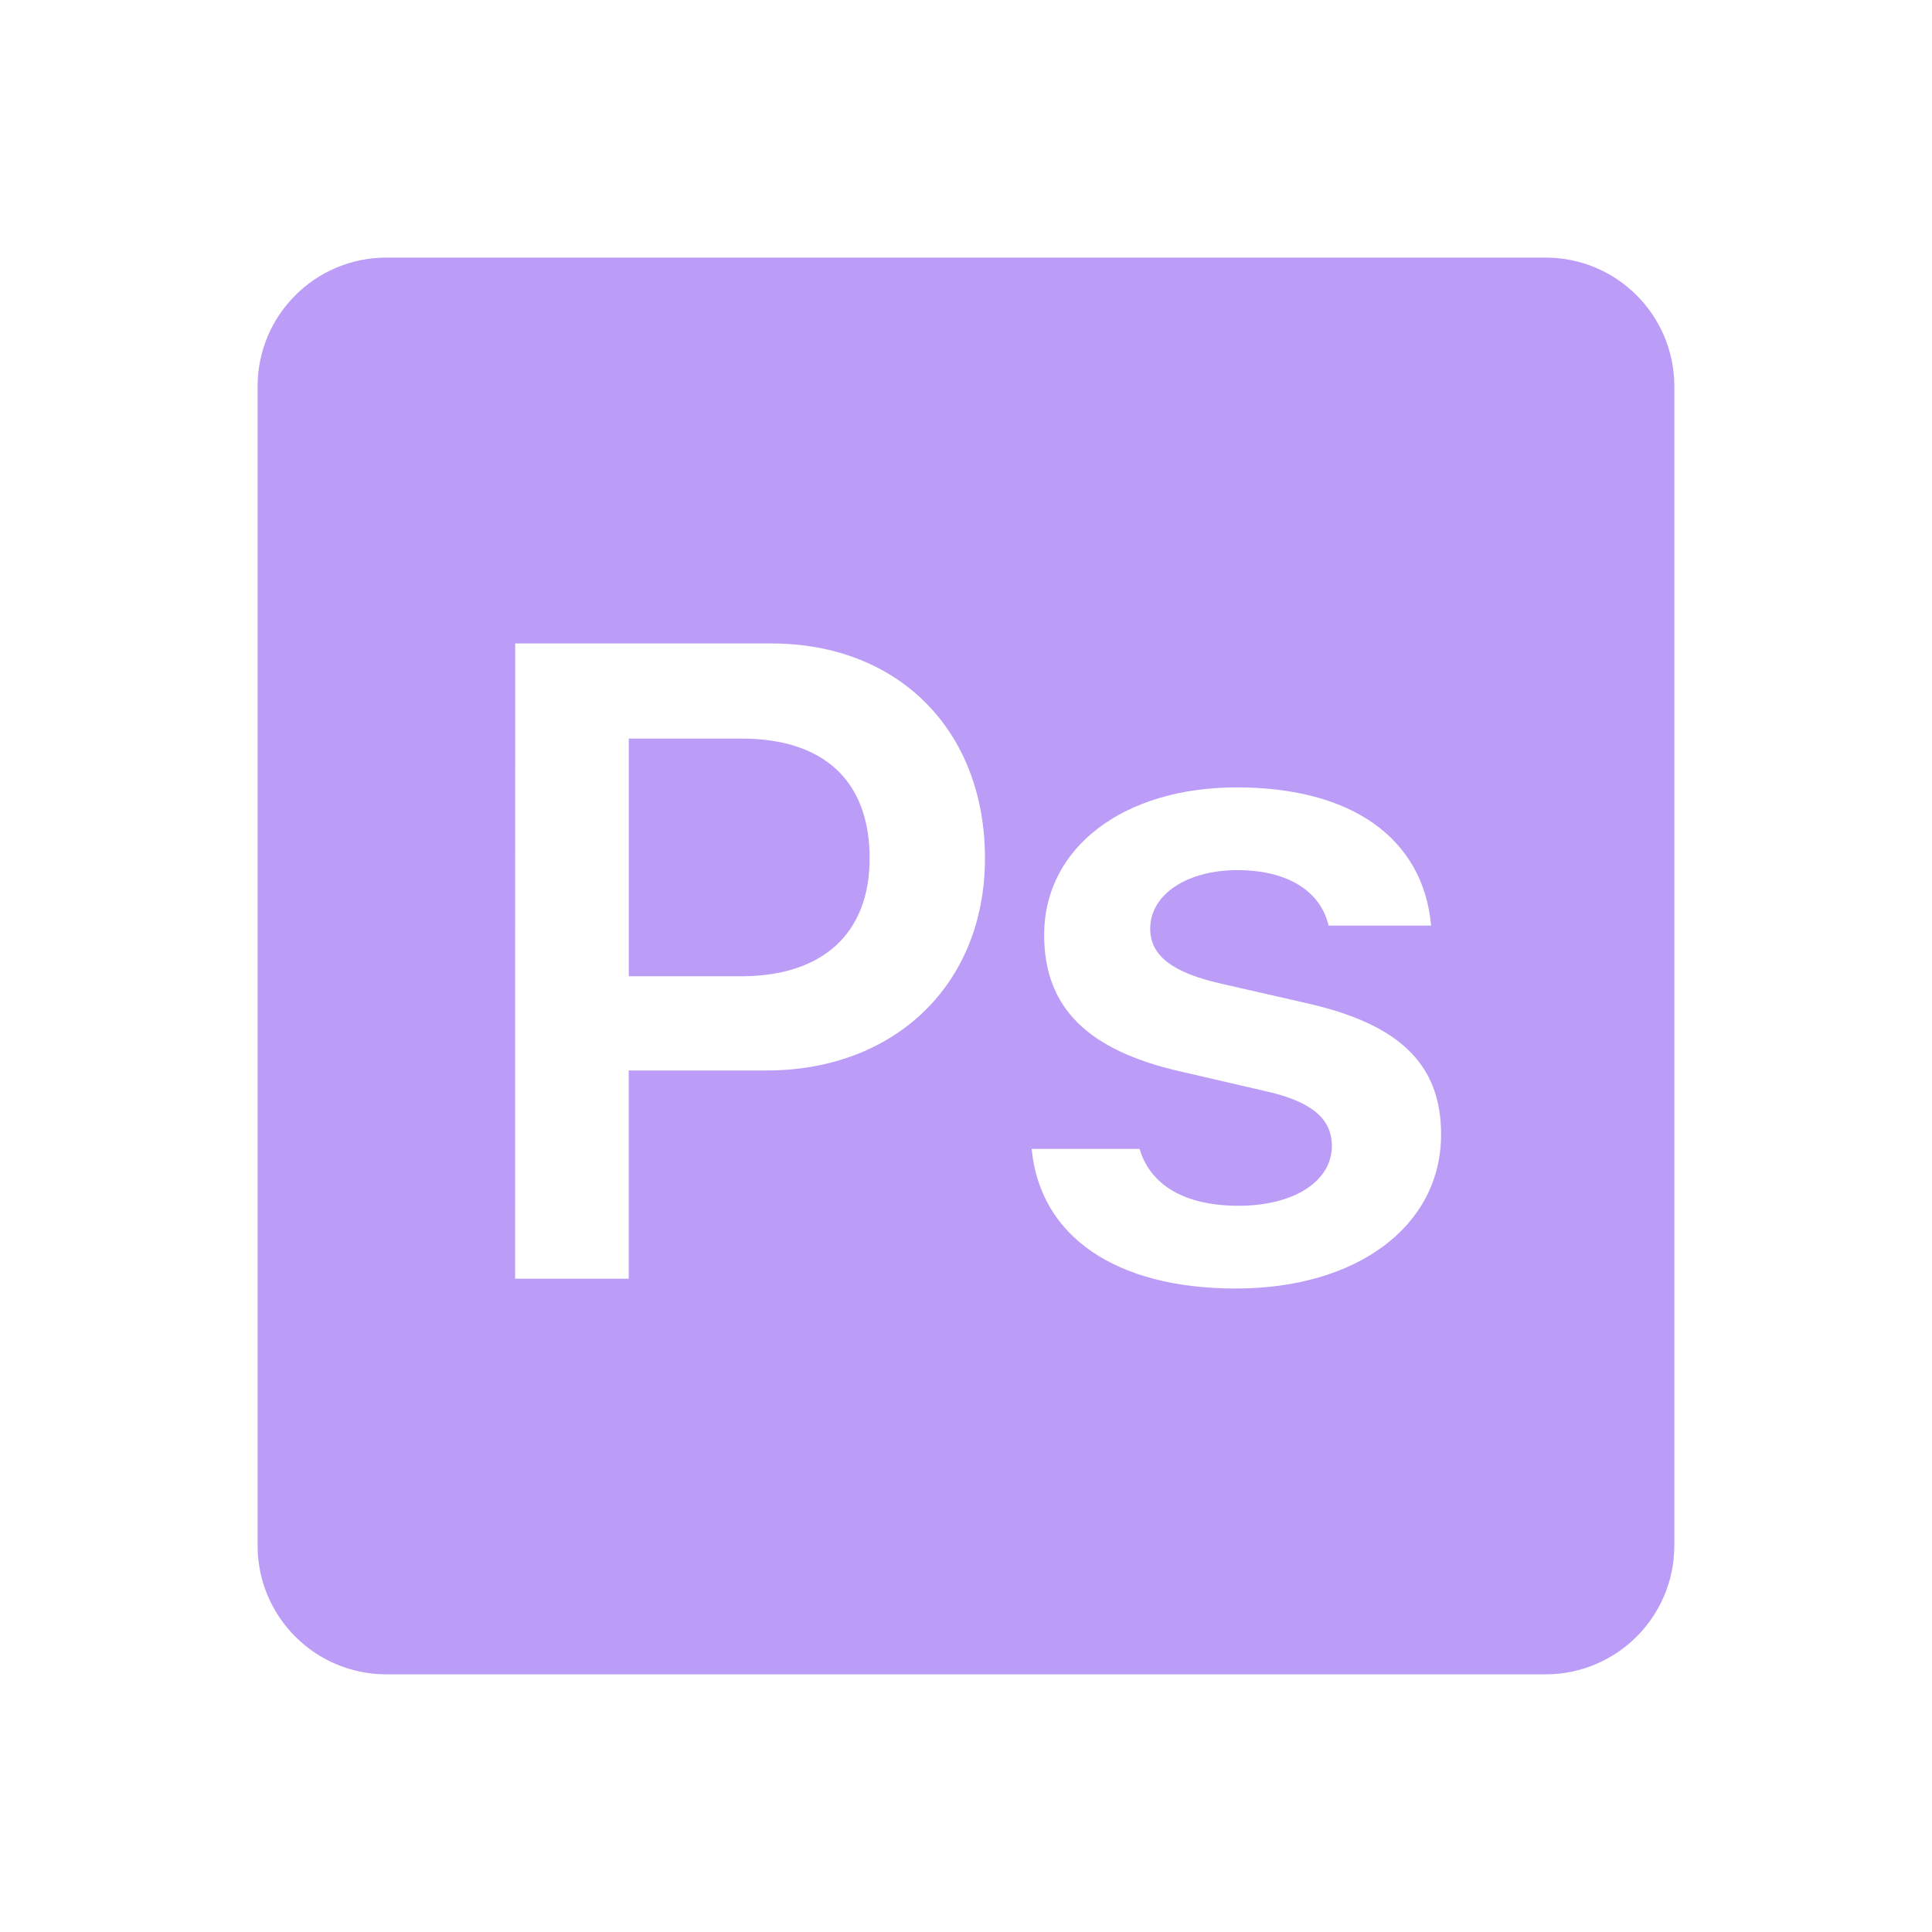 <svg xmlns="http://www.w3.org/2000/svg" xmlns:xlink="http://www.w3.org/1999/xlink" viewBox="0,0,256,256" width="50px" height="50px"><g fill="#bb9cf6" fill-rule="nonzero" stroke="none" stroke-width="1" stroke-linecap="butt" stroke-linejoin="miter" stroke-miterlimit="10" stroke-dasharray="" stroke-dashoffset="0" font-family="none" font-weight="none" font-size="none" text-anchor="none" style="mix-blend-mode: normal"><g transform="scale(8.533,8.533)"><path d="M6,4c-1.105,0 -2,0.895 -2,2v18c0,1.105 0.895,2 2,2h18c1.105,0 2,-0.895 2,-2v-18c0,-1.105 -0.895,-2 -2,-2zM8,9.992h3.979c1.969,0 3.316,1.347 3.316,3.336c0,1.955 -1.397,3.295 -3.393,3.295h-2.139v3.234h-1.764zM9.764,11.469v3.691h1.744c1.258,0 1.996,-0.656 1.996,-1.832c0,-1.209 -0.719,-1.859 -1.99,-1.859zM19.207,12.227c1.777,0 2.893,0.786 3.016,2.146h-1.592c-0.123,-0.526 -0.623,-0.861 -1.416,-0.861c-0.772,0 -1.354,0.37 -1.354,0.91c0,0.424 0.355,0.684 1.107,0.854l1.318,0.301c1.429,0.321 2.092,0.937 2.092,2.037c0,1.437 -1.32,2.395 -3.186,2.395c-1.866,0 -3.042,-0.808 -3.172,-2.168h1.676c0.164,0.554 0.689,0.883 1.537,0.883c0.854,0 1.449,-0.376 1.449,-0.93c0,-0.424 -0.32,-0.692 -1.031,-0.85l-1.326,-0.307c-1.436,-0.328 -2.111,-0.991 -2.111,-2.119c0,-1.354 1.228,-2.291 2.992,-2.291z"></path></g></g></svg>